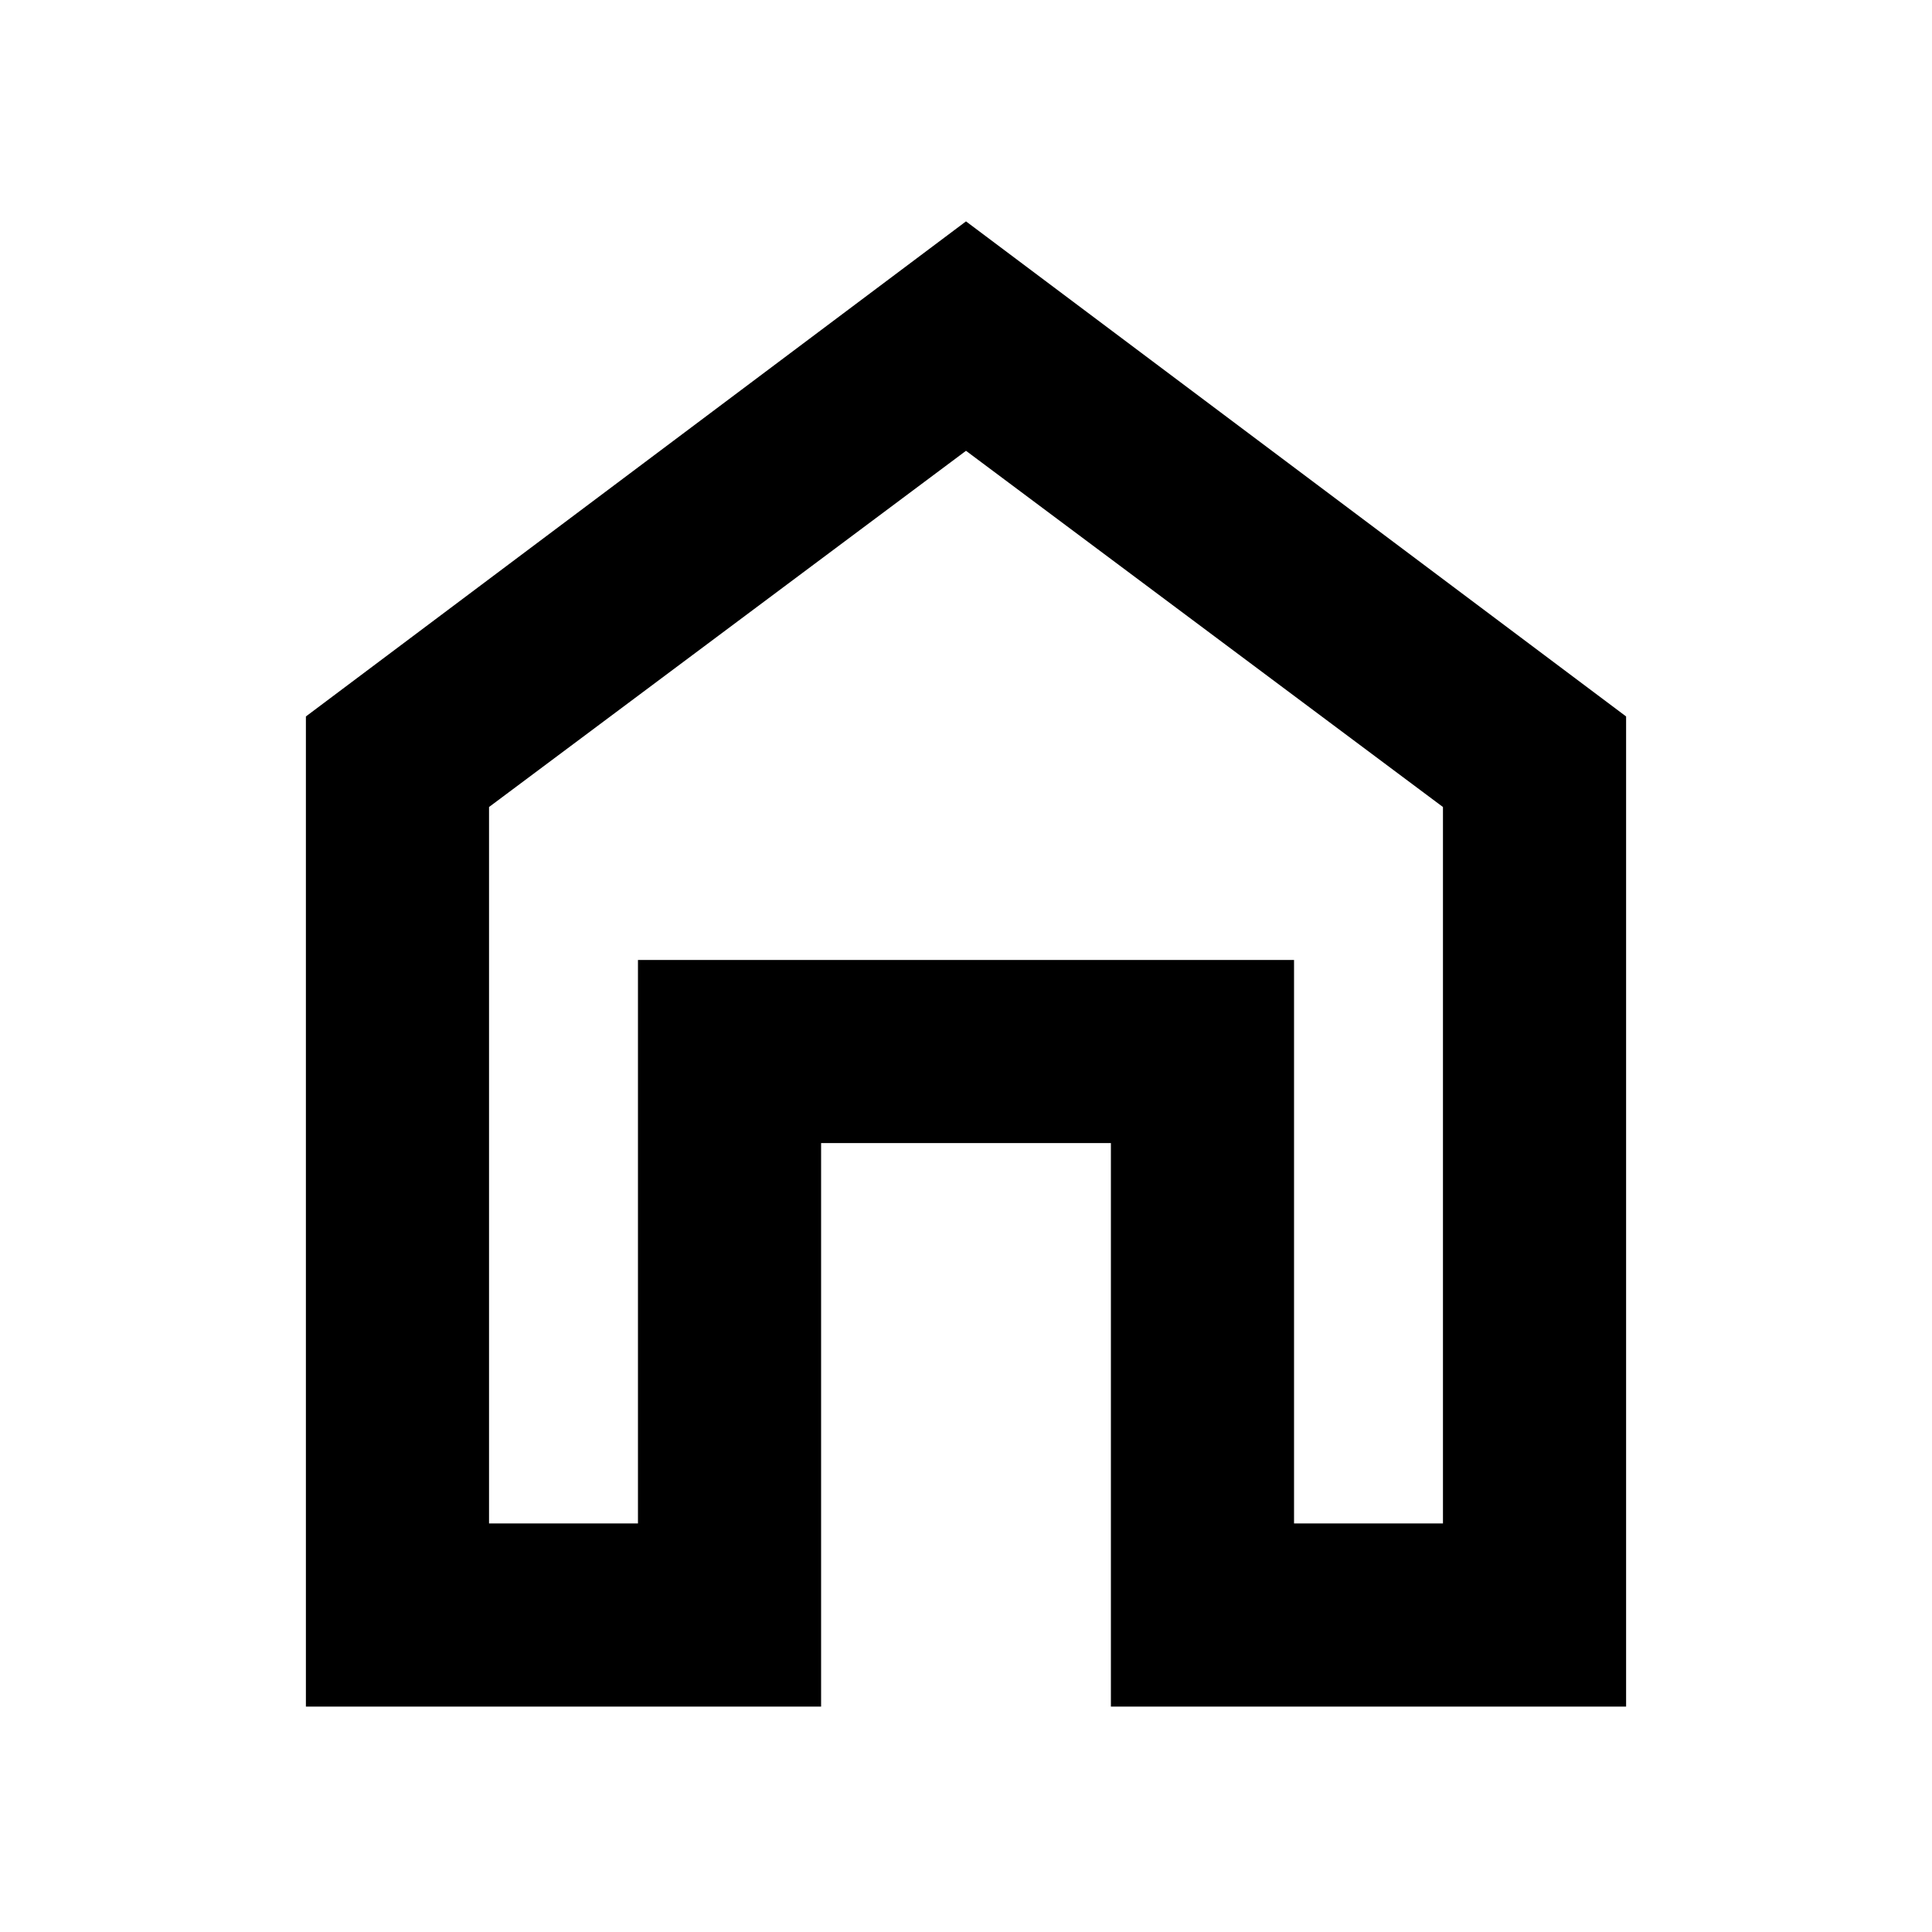 <svg xmlns="http://www.w3.org/2000/svg" height="24" width="24"><path d="M3.8 21.2V8.9L12 2.75l8.2 6.15v12.3h-6.4v-7h-3.6v7Zm2.275-2.275h1.85v-7h8.15v7h1.85v-8.9L12 5.6l-5.925 4.425ZM12 12.25Z"/></svg>
